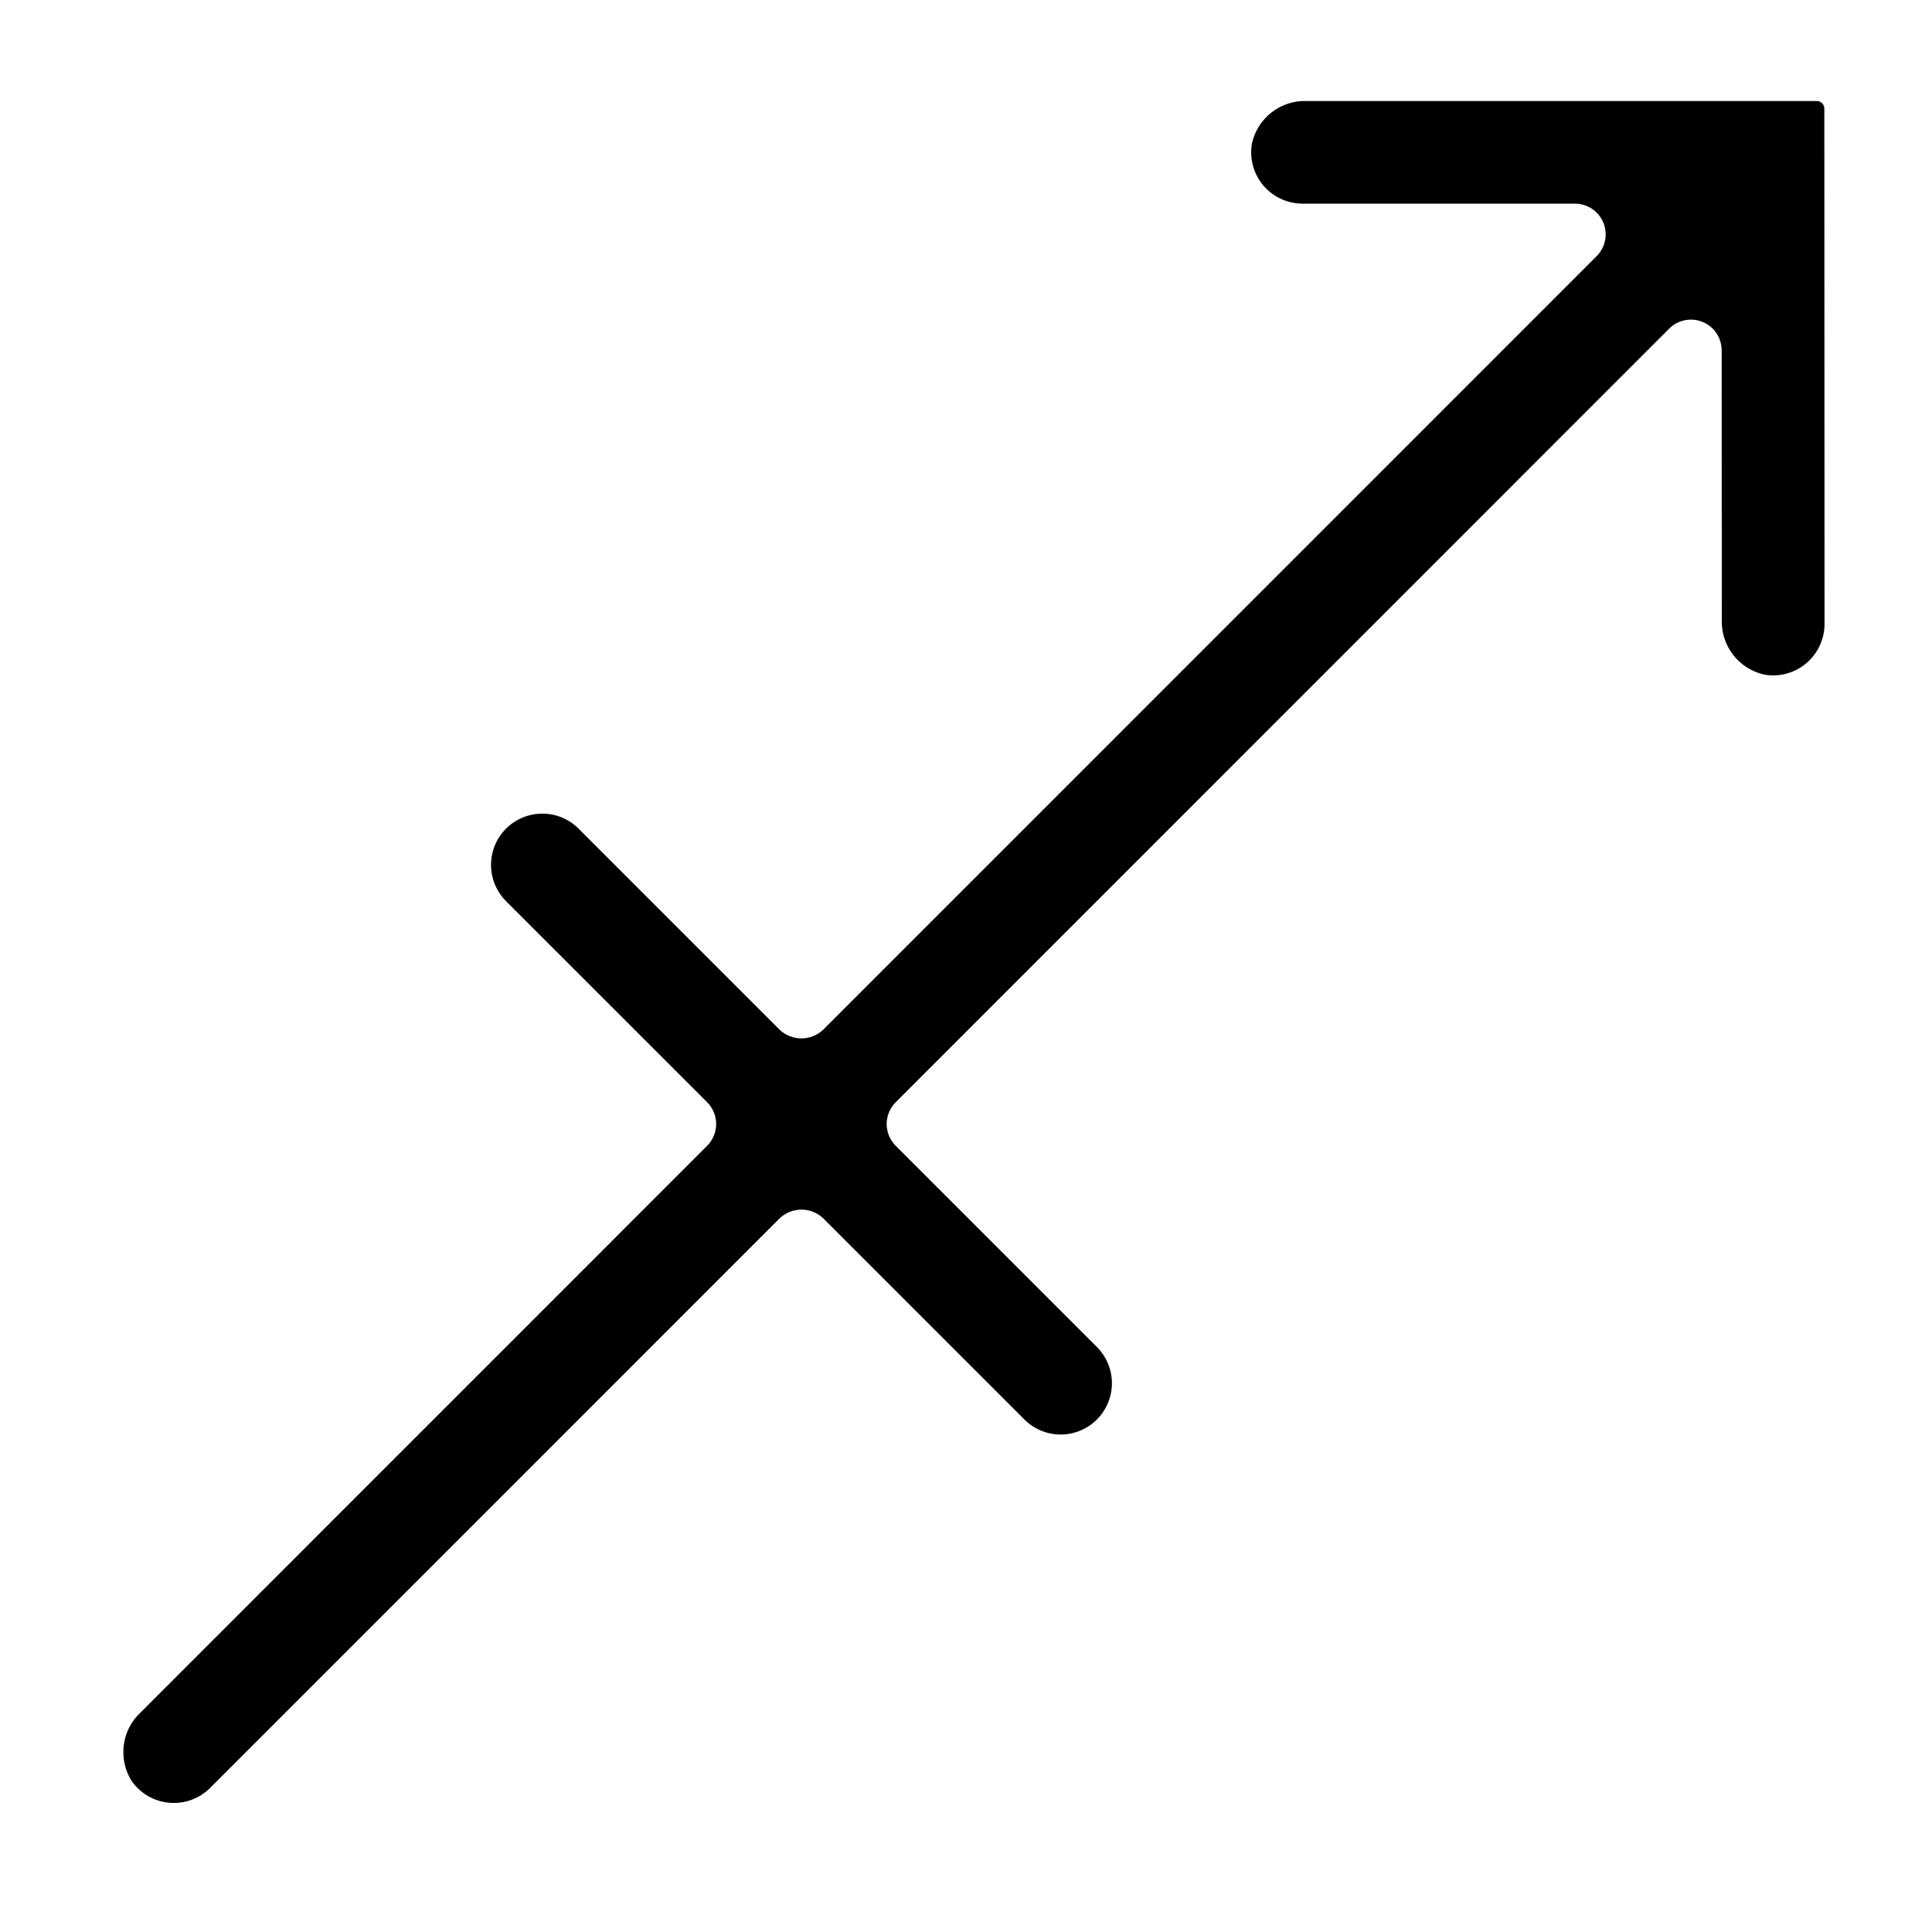 <?xml version="1.0" encoding="UTF-8"?>
<!DOCTYPE svg PUBLIC "-//W3C//DTD SVG 1.1//EN" "http://www.w3.org/Graphics/SVG/1.1/DTD/svg11.dtd">
<!-- Creator: CorelDRAW -->
<svg xmlns="http://www.w3.org/2000/svg" viewBox="0 0 59 59" fill="none">
<path d="M16.56 24.847C16.251 24.847 15.948 24.938 15.69 25.11C15.433 25.282 15.232 25.527 15.114 25.813C14.995 26.099 14.964 26.414 15.025 26.718C15.085 27.021 15.234 27.3 15.453 27.519L21.596 33.661C21.683 33.749 21.752 33.852 21.799 33.966C21.846 34.08 21.871 34.202 21.871 34.325C21.871 34.449 21.846 34.571 21.799 34.685C21.752 34.799 21.683 34.902 21.596 34.99L4.294 52.295C4.01 52.558 3.828 52.913 3.779 53.297C3.73 53.681 3.817 54.07 4.026 54.397C4.158 54.583 4.329 54.738 4.527 54.852C4.725 54.965 4.946 55.035 5.173 55.054C5.4 55.074 5.629 55.043 5.844 54.965C6.058 54.887 6.253 54.763 6.415 54.602L23.811 37.204C23.99 37.034 24.228 36.94 24.475 36.94C24.722 36.94 24.959 37.034 25.139 37.204L31.284 43.349C31.577 43.643 31.975 43.808 32.391 43.808C32.806 43.808 33.204 43.643 33.498 43.349C33.791 43.055 33.956 42.657 33.956 42.242C33.956 41.827 33.791 41.428 33.497 41.135L27.353 34.99C27.265 34.902 27.196 34.799 27.149 34.685C27.102 34.571 27.077 34.449 27.077 34.325C27.077 34.202 27.102 34.08 27.149 33.966C27.196 33.852 27.265 33.749 27.353 33.661L50.974 10.036C51.105 9.905 51.272 9.815 51.454 9.779C51.637 9.743 51.825 9.761 51.997 9.832C52.169 9.903 52.315 10.024 52.419 10.178C52.522 10.332 52.577 10.514 52.577 10.7L52.581 18.922C52.567 19.31 52.689 19.69 52.926 19.997C53.163 20.304 53.501 20.518 53.88 20.602C54.105 20.641 54.337 20.631 54.558 20.571C54.779 20.511 54.984 20.404 55.159 20.256C55.334 20.109 55.475 19.925 55.571 19.718C55.668 19.51 55.718 19.284 55.718 19.055L55.712 3.315C55.712 3.254 55.688 3.196 55.645 3.153C55.602 3.109 55.544 3.085 55.483 3.085H39.91C39.523 3.07 39.142 3.192 38.836 3.429C38.529 3.666 38.315 4.003 38.232 4.382C38.193 4.607 38.203 4.838 38.263 5.059C38.322 5.28 38.429 5.485 38.576 5.66C38.724 5.835 38.907 5.976 39.115 6.072C39.322 6.169 39.548 6.219 39.776 6.219H48.094C48.28 6.219 48.462 6.274 48.617 6.377C48.771 6.48 48.892 6.627 48.963 6.798C49.034 6.97 49.053 7.159 49.016 7.341C48.98 7.524 48.89 7.691 48.759 7.822L25.138 31.447C24.958 31.617 24.721 31.711 24.474 31.711C24.227 31.711 23.989 31.617 23.809 31.447L17.667 25.305C17.522 25.159 17.349 25.044 17.16 24.965C16.97 24.886 16.766 24.846 16.56 24.847Z" fill="currentColor"/>
</svg>
